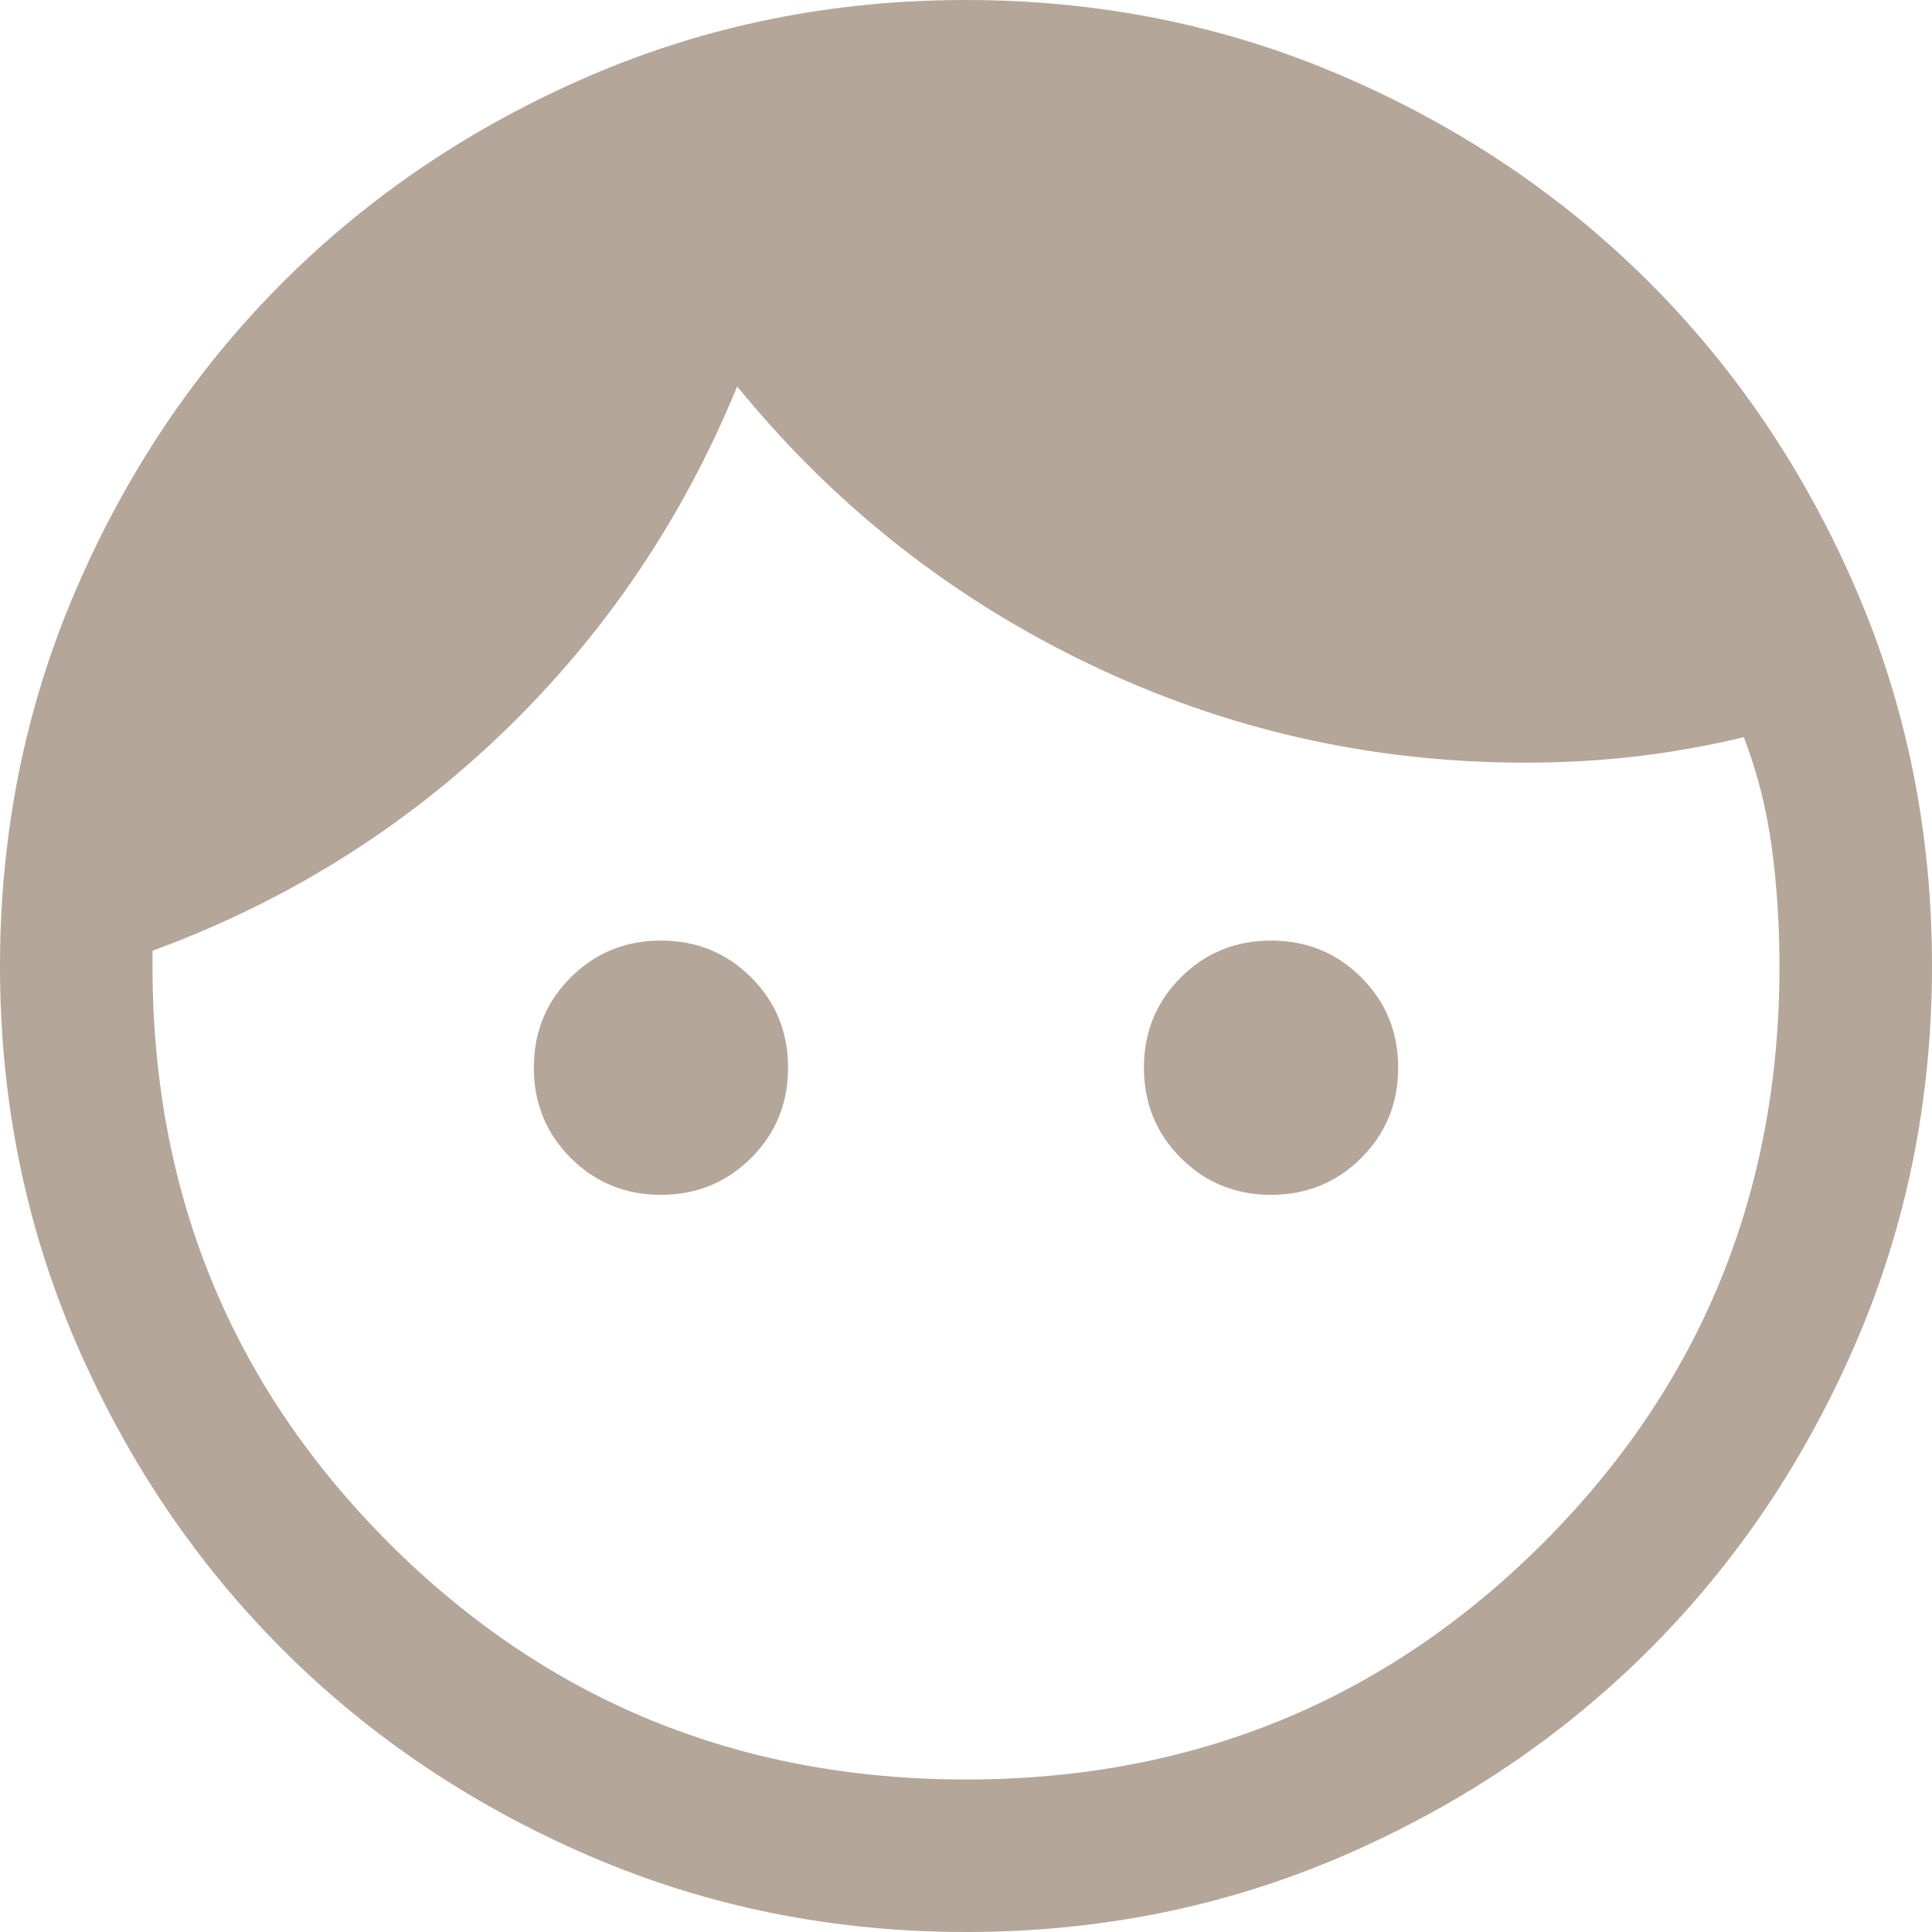 <svg width="32" height="32" viewBox="0 0 32 32" fill="none" xmlns="http://www.w3.org/2000/svg">
<path d="M10.947 19.79C10.358 19.79 9.86 19.586 9.453 19.179C9.046 18.772 8.842 18.274 8.842 17.684C8.842 17.095 9.046 16.596 9.453 16.189C9.86 15.783 10.358 15.579 10.947 15.579C11.537 15.579 12.035 15.783 12.442 16.189C12.849 16.596 13.053 17.095 13.053 17.684C13.053 18.274 12.849 18.772 12.442 19.179C12.035 19.586 11.537 19.79 10.947 19.79ZM21.053 19.79C20.463 19.79 19.965 19.586 19.558 19.179C19.151 18.772 18.947 18.274 18.947 17.684C18.947 17.095 19.151 16.596 19.558 16.189C19.965 15.783 20.463 15.579 21.053 15.579C21.642 15.579 22.14 15.783 22.547 16.189C22.954 16.596 23.158 17.095 23.158 17.684C23.158 18.274 22.954 18.772 22.547 19.179C22.14 19.586 21.642 19.79 21.053 19.79ZM16 29.474C19.761 29.474 22.947 28.168 25.558 25.558C28.168 22.947 29.474 19.761 29.474 16C29.474 15.326 29.432 14.674 29.347 14.042C29.263 13.411 29.109 12.8 28.884 12.21C28.295 12.351 27.705 12.456 27.116 12.526C26.526 12.597 25.909 12.632 25.263 12.632C22.709 12.632 20.295 12.084 18.021 10.989C15.747 9.895 13.81 8.365 12.21 6.4C11.312 8.589 10.028 10.491 8.358 12.105C6.688 13.719 4.744 14.933 2.526 15.747V16C2.526 19.761 3.832 22.947 6.442 25.558C9.053 28.168 12.239 29.474 16 29.474ZM16.003 32C13.79 32 11.71 31.58 9.763 30.74C7.815 29.9 6.122 28.761 4.681 27.321C3.241 25.881 2.101 24.188 1.26 22.242C0.42 20.295 0 18.216 0 16.003C0 13.79 0.42 11.71 1.26 9.763C2.1 7.815 3.239 6.122 4.679 4.681C6.119 3.241 7.812 2.101 9.758 1.26C11.705 0.42 13.784 0 15.997 0C18.21 0 20.29 0.42 22.238 1.26C24.185 2.1 25.878 3.239 27.319 4.679C28.759 6.119 29.899 7.812 30.74 9.758C31.58 11.705 32 13.784 32 15.997C32 18.21 31.58 20.29 30.74 22.238C29.9 24.185 28.761 25.878 27.321 27.319C25.881 28.759 24.188 29.899 22.242 30.74C20.295 31.58 18.216 32 16.003 32Z" fill="#B4A699"/>
</svg>
